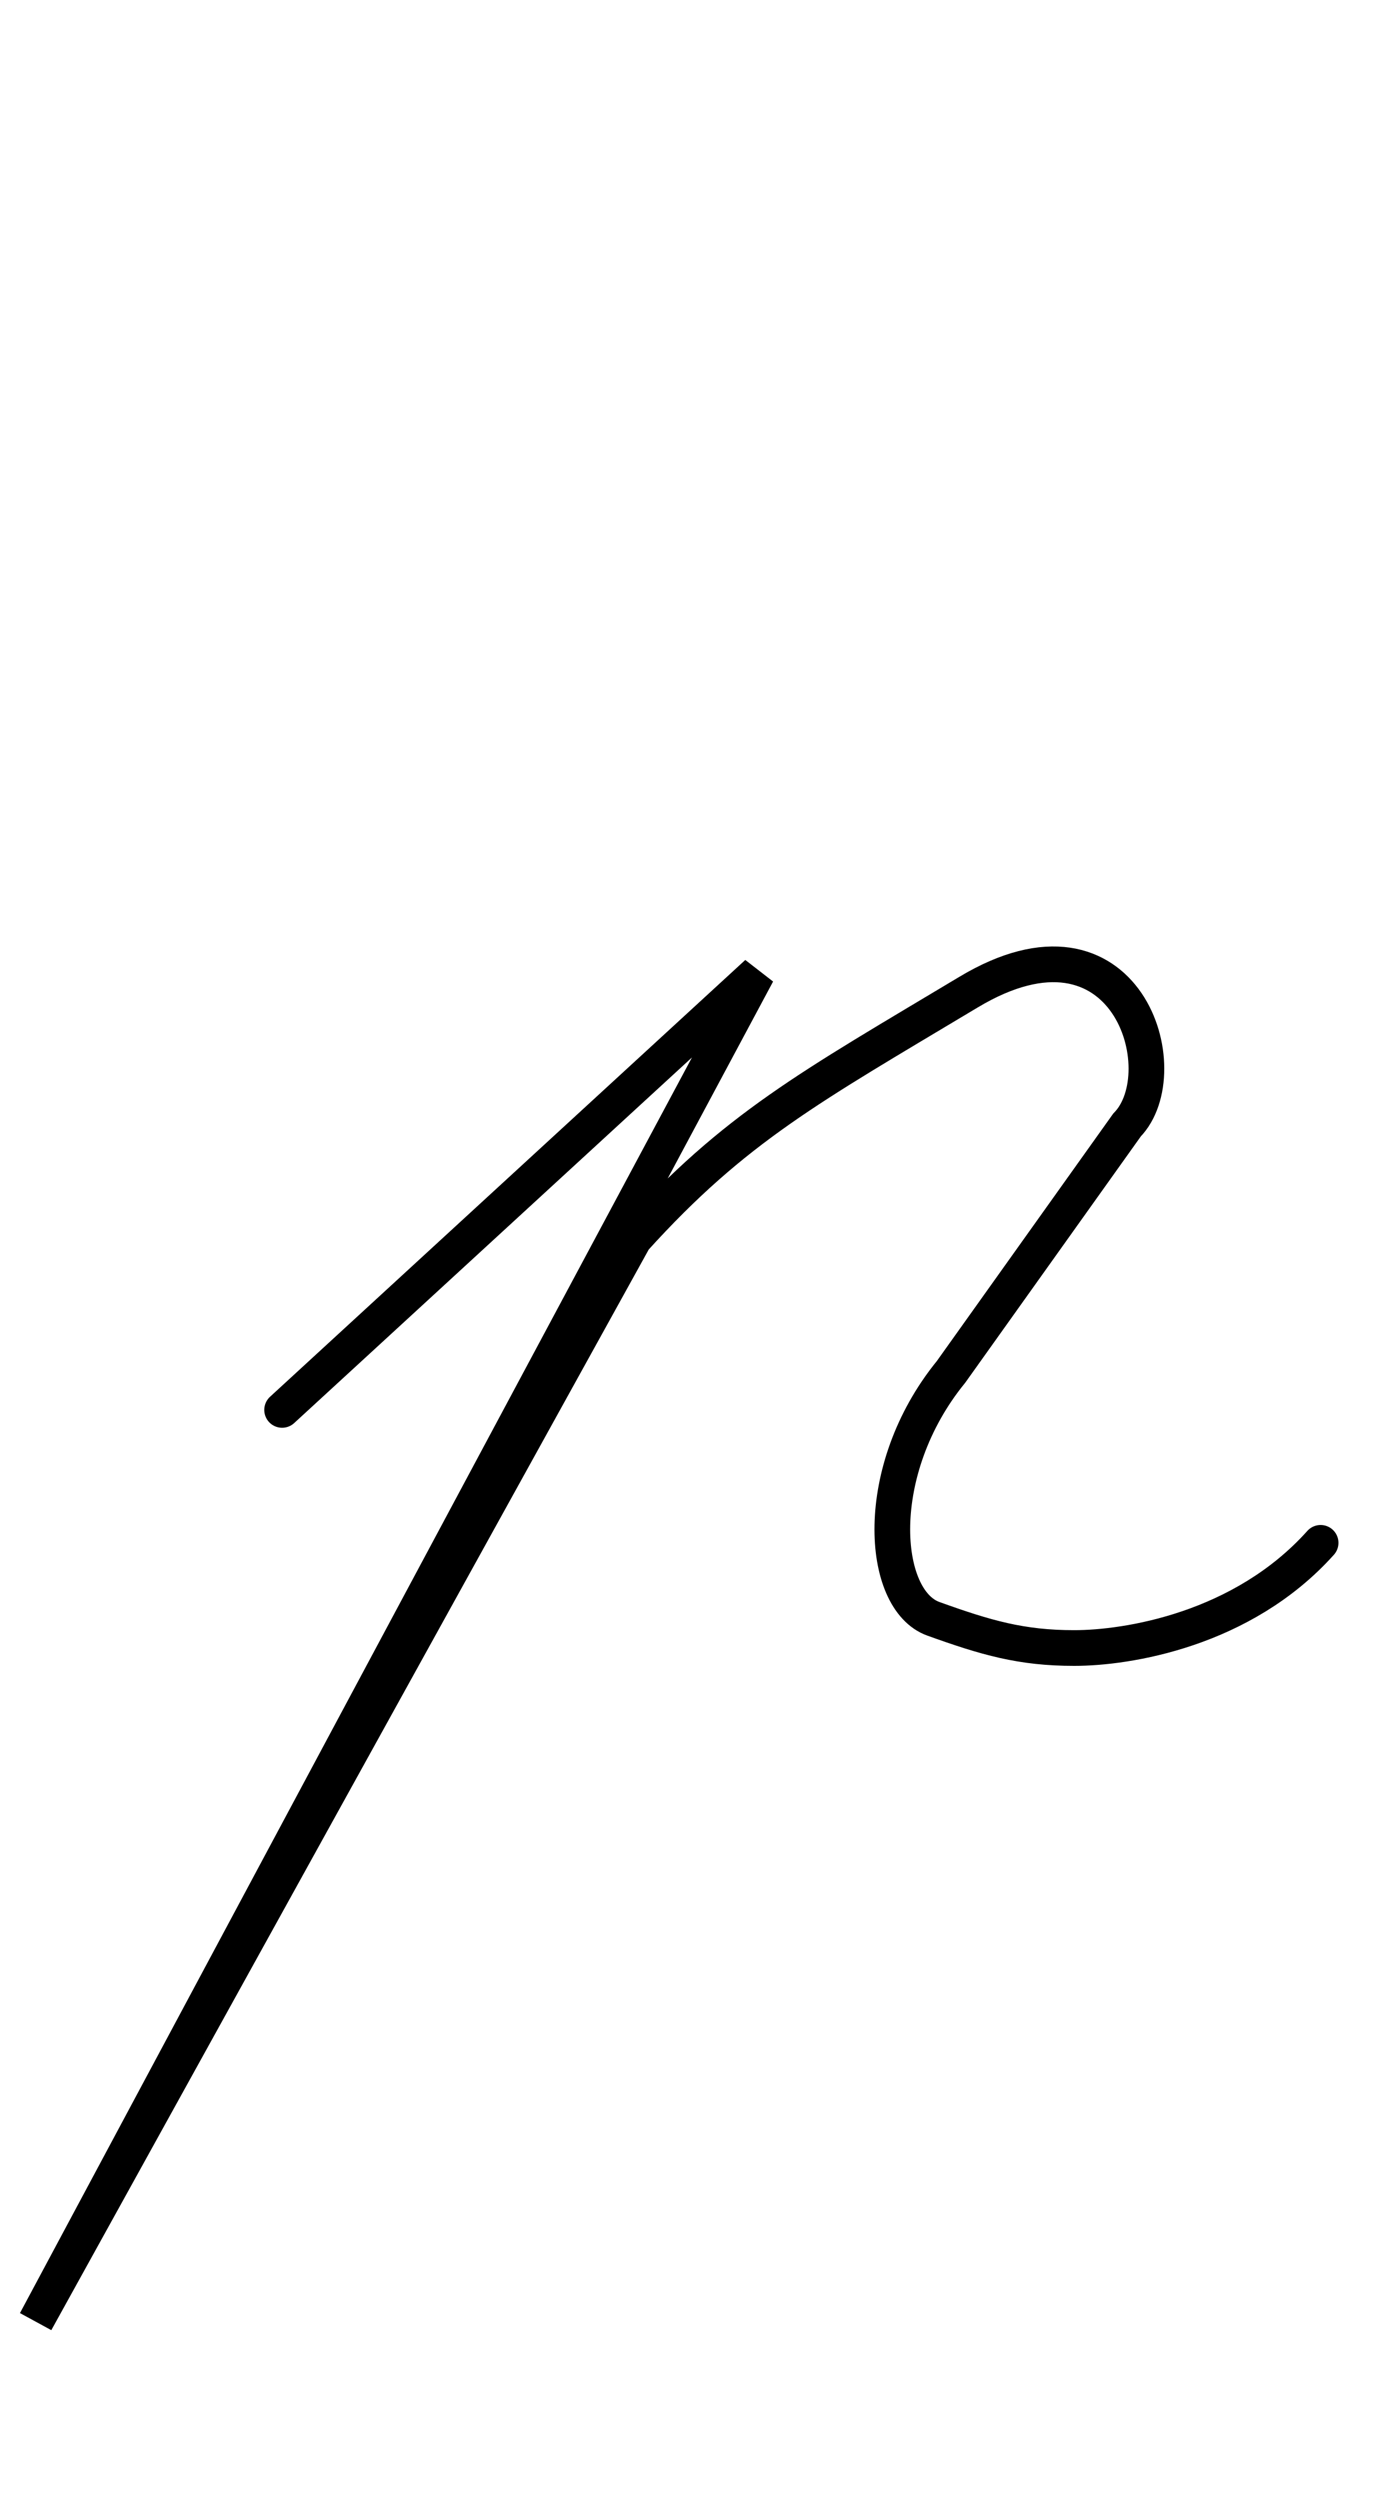 <svg width="39" height="70" viewBox="0 0 39 70" fill="none" xmlns="http://www.w3.org/2000/svg">
<g id="Russ_r_Frame">
<path id="Vector 55" d="M7.904 39.476L21.219 27.246L1 65L17.767 34.691C20.596 31.565 22.699 30.436 27.137 27.778C31.575 25.119 33.03 30.009 31.575 31.5C29.649 34.2 28.57 35.713 26.644 38.413C24.401 41.166 24.671 44.794 26.151 45.325C27.63 45.857 28.616 46.143 30.096 46.143C31.575 46.143 34.809 45.641 37 43.198" stroke="black" stroke-linecap="round"/>
</g>
</svg>
